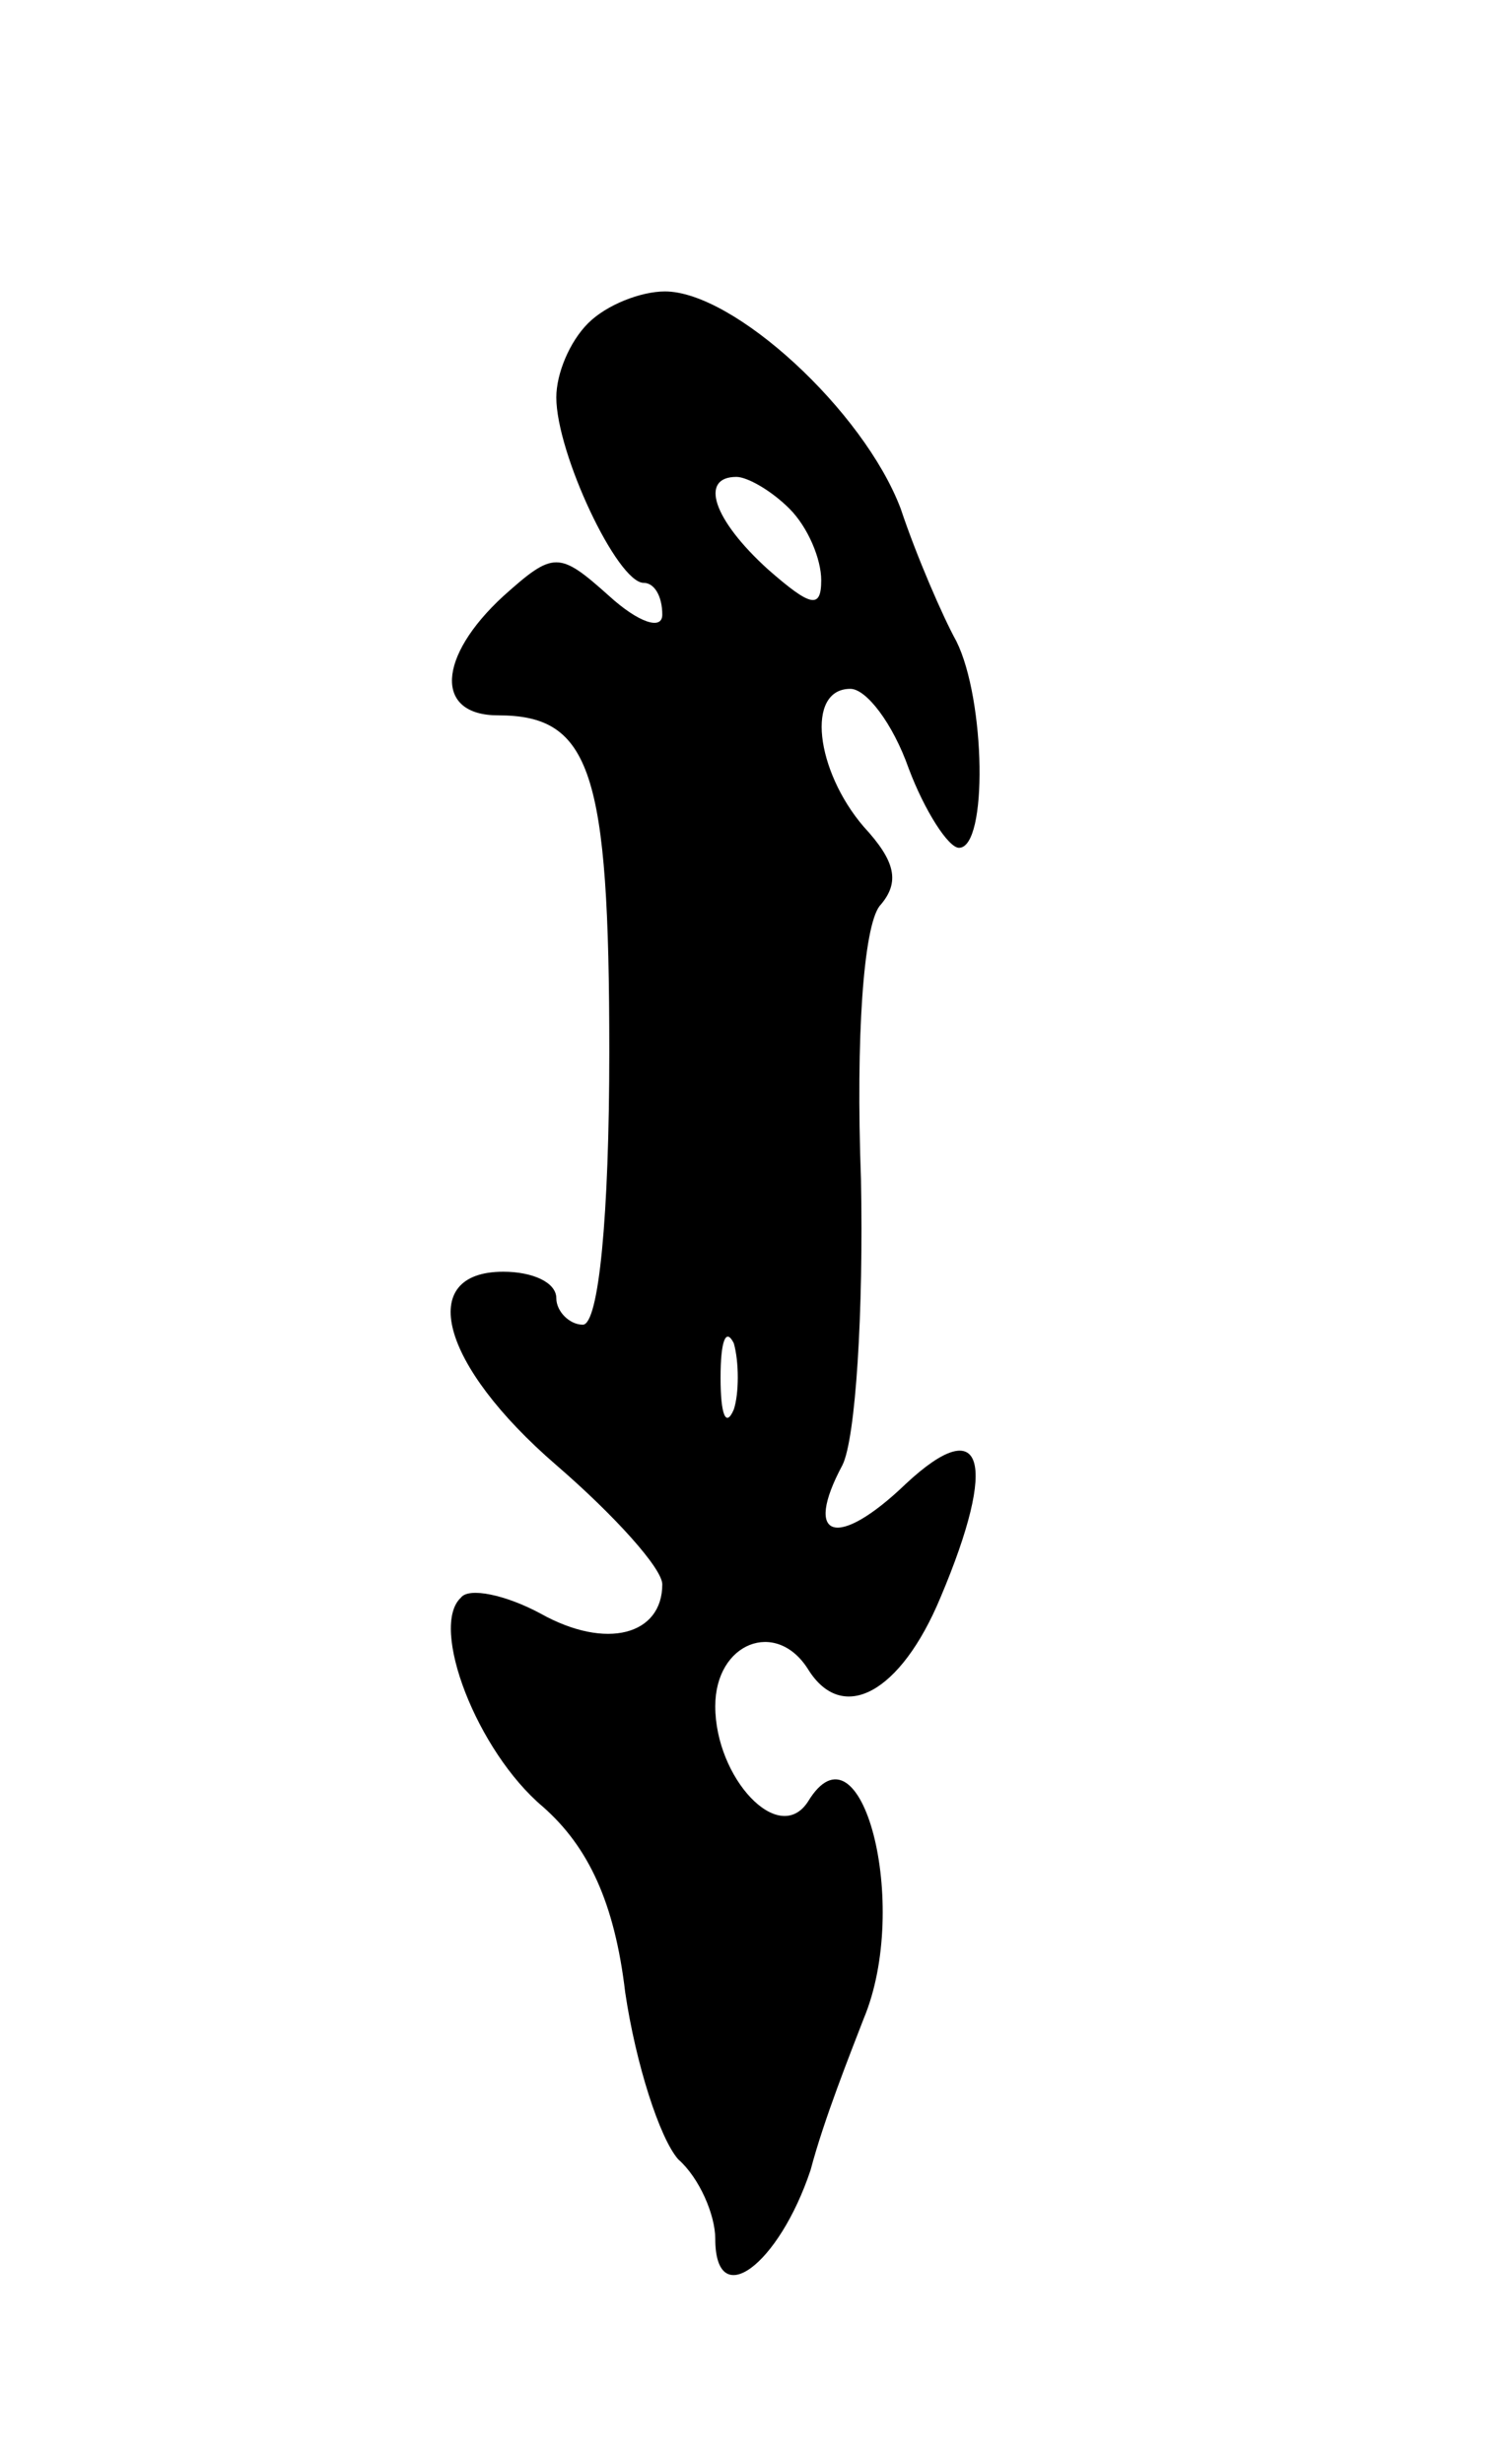 <svg version="1.0" xmlns="http://www.w3.org/2000/svg"
 width="57pt" height="93pt" viewBox="0 0 57 93"
 preserveAspectRatio="xMidYMid meet">
<g transform="translate(0,93) scale(0.1,-0.1)"
fill="#000000" stroke="none">
<path d="M222 808 c-7 -7 -12 -19 -12 -28 0 -21 23 -70 33 -70 4 0 7 -5 7 -12
0 -6 -9 -3 -20 7 -19 17 -21 17 -40 0 -25 -23 -26 -45 -2 -45 35 0 42 -21 42
-127 0 -62 -4 -103 -10 -103 -5 0 -10 5 -10 10 0 6 -9 10 -20 10 -33 0 -24
-35 20 -73 22 -19 40 -39 40 -45 0 -19 -21 -25 -46 -11 -13 7 -27 10 -30 6
-12 -11 6 -58 31 -79 17 -15 27 -36 31 -70 4 -27 13 -55 20 -63 8 -7 14 -21
14 -30 0 -28 24 -10 36 26 5 19 15 44 20 57 18 43 -1 115 -21 82 -11 -17 -35
9 -35 36 0 24 23 33 35 14 13 -21 35 -9 50 27 22 52 16 70 -13 43 -26 -25 -39
-21 -24 7 5 10 8 58 7 108 -2 54 1 95 7 103 8 9 6 17 -6 30 -18 21 -22 52 -5
52 6 0 16 -13 22 -30 6 -16 15 -30 19 -30 11 0 10 56 -1 78 -5 9 -15 32 -21
50 -14 37 -63 82 -89 82 -9 0 -22 -5 -29 -12z m76 -70 c7 -7 12 -19 12 -27 0
-11 -4 -10 -20 4 -21 19 -26 35 -12 35 4 0 13 -5 20 -12z m-21 -340 c-3 -7 -5
-2 -5 12 0 14 2 19 5 13 2 -7 2 -19 0 -25z"/>
</g>
</svg>
